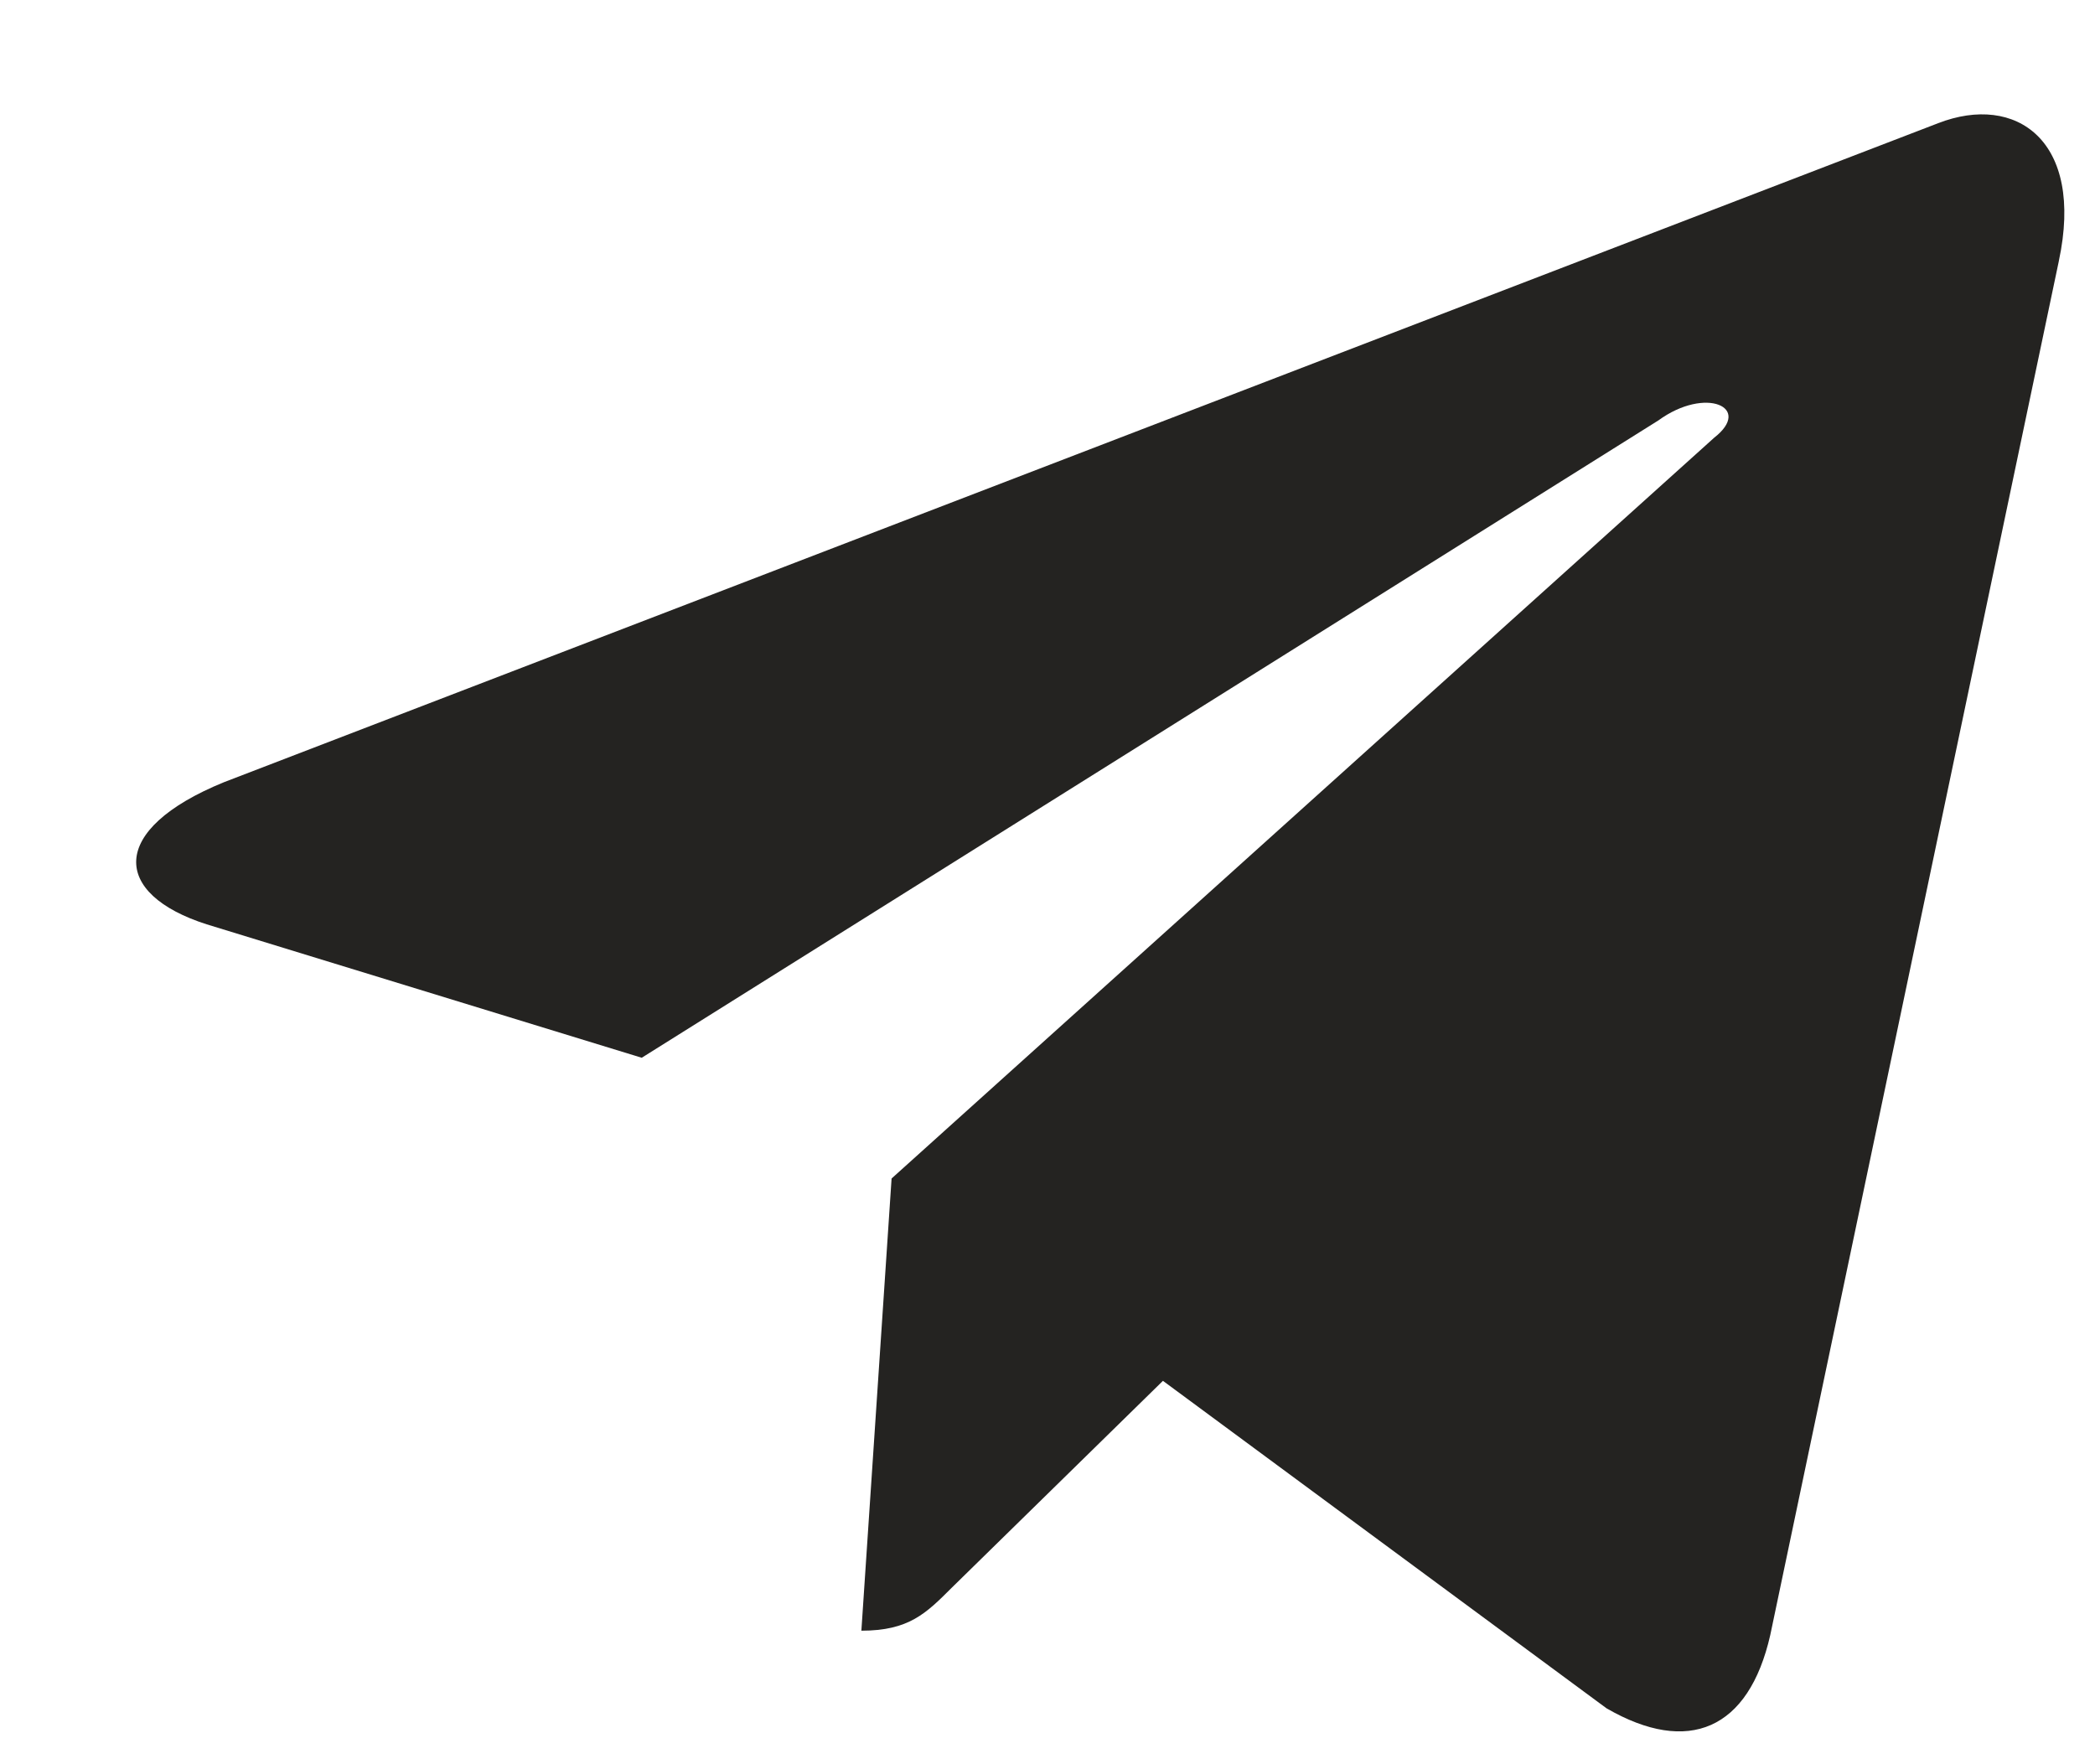 <svg width="19" height="16" fill="none" xmlns="http://www.w3.org/2000/svg"><path d="M18.672 2.367c.234-1.094-.39-1.523-1.094-1.25L2.031 7.094c-1.054.43-1.015 1.015-.156 1.289l3.945 1.21 9.22-5.78c.429-.313.858-.118.507.156l-7.461 6.719-.274 4.101c.43 0 .586-.156.82-.39l1.915-1.876 4.023 2.97c.742.429 1.29.194 1.485-.665l2.617-12.46z" fill="#242321"/></svg>